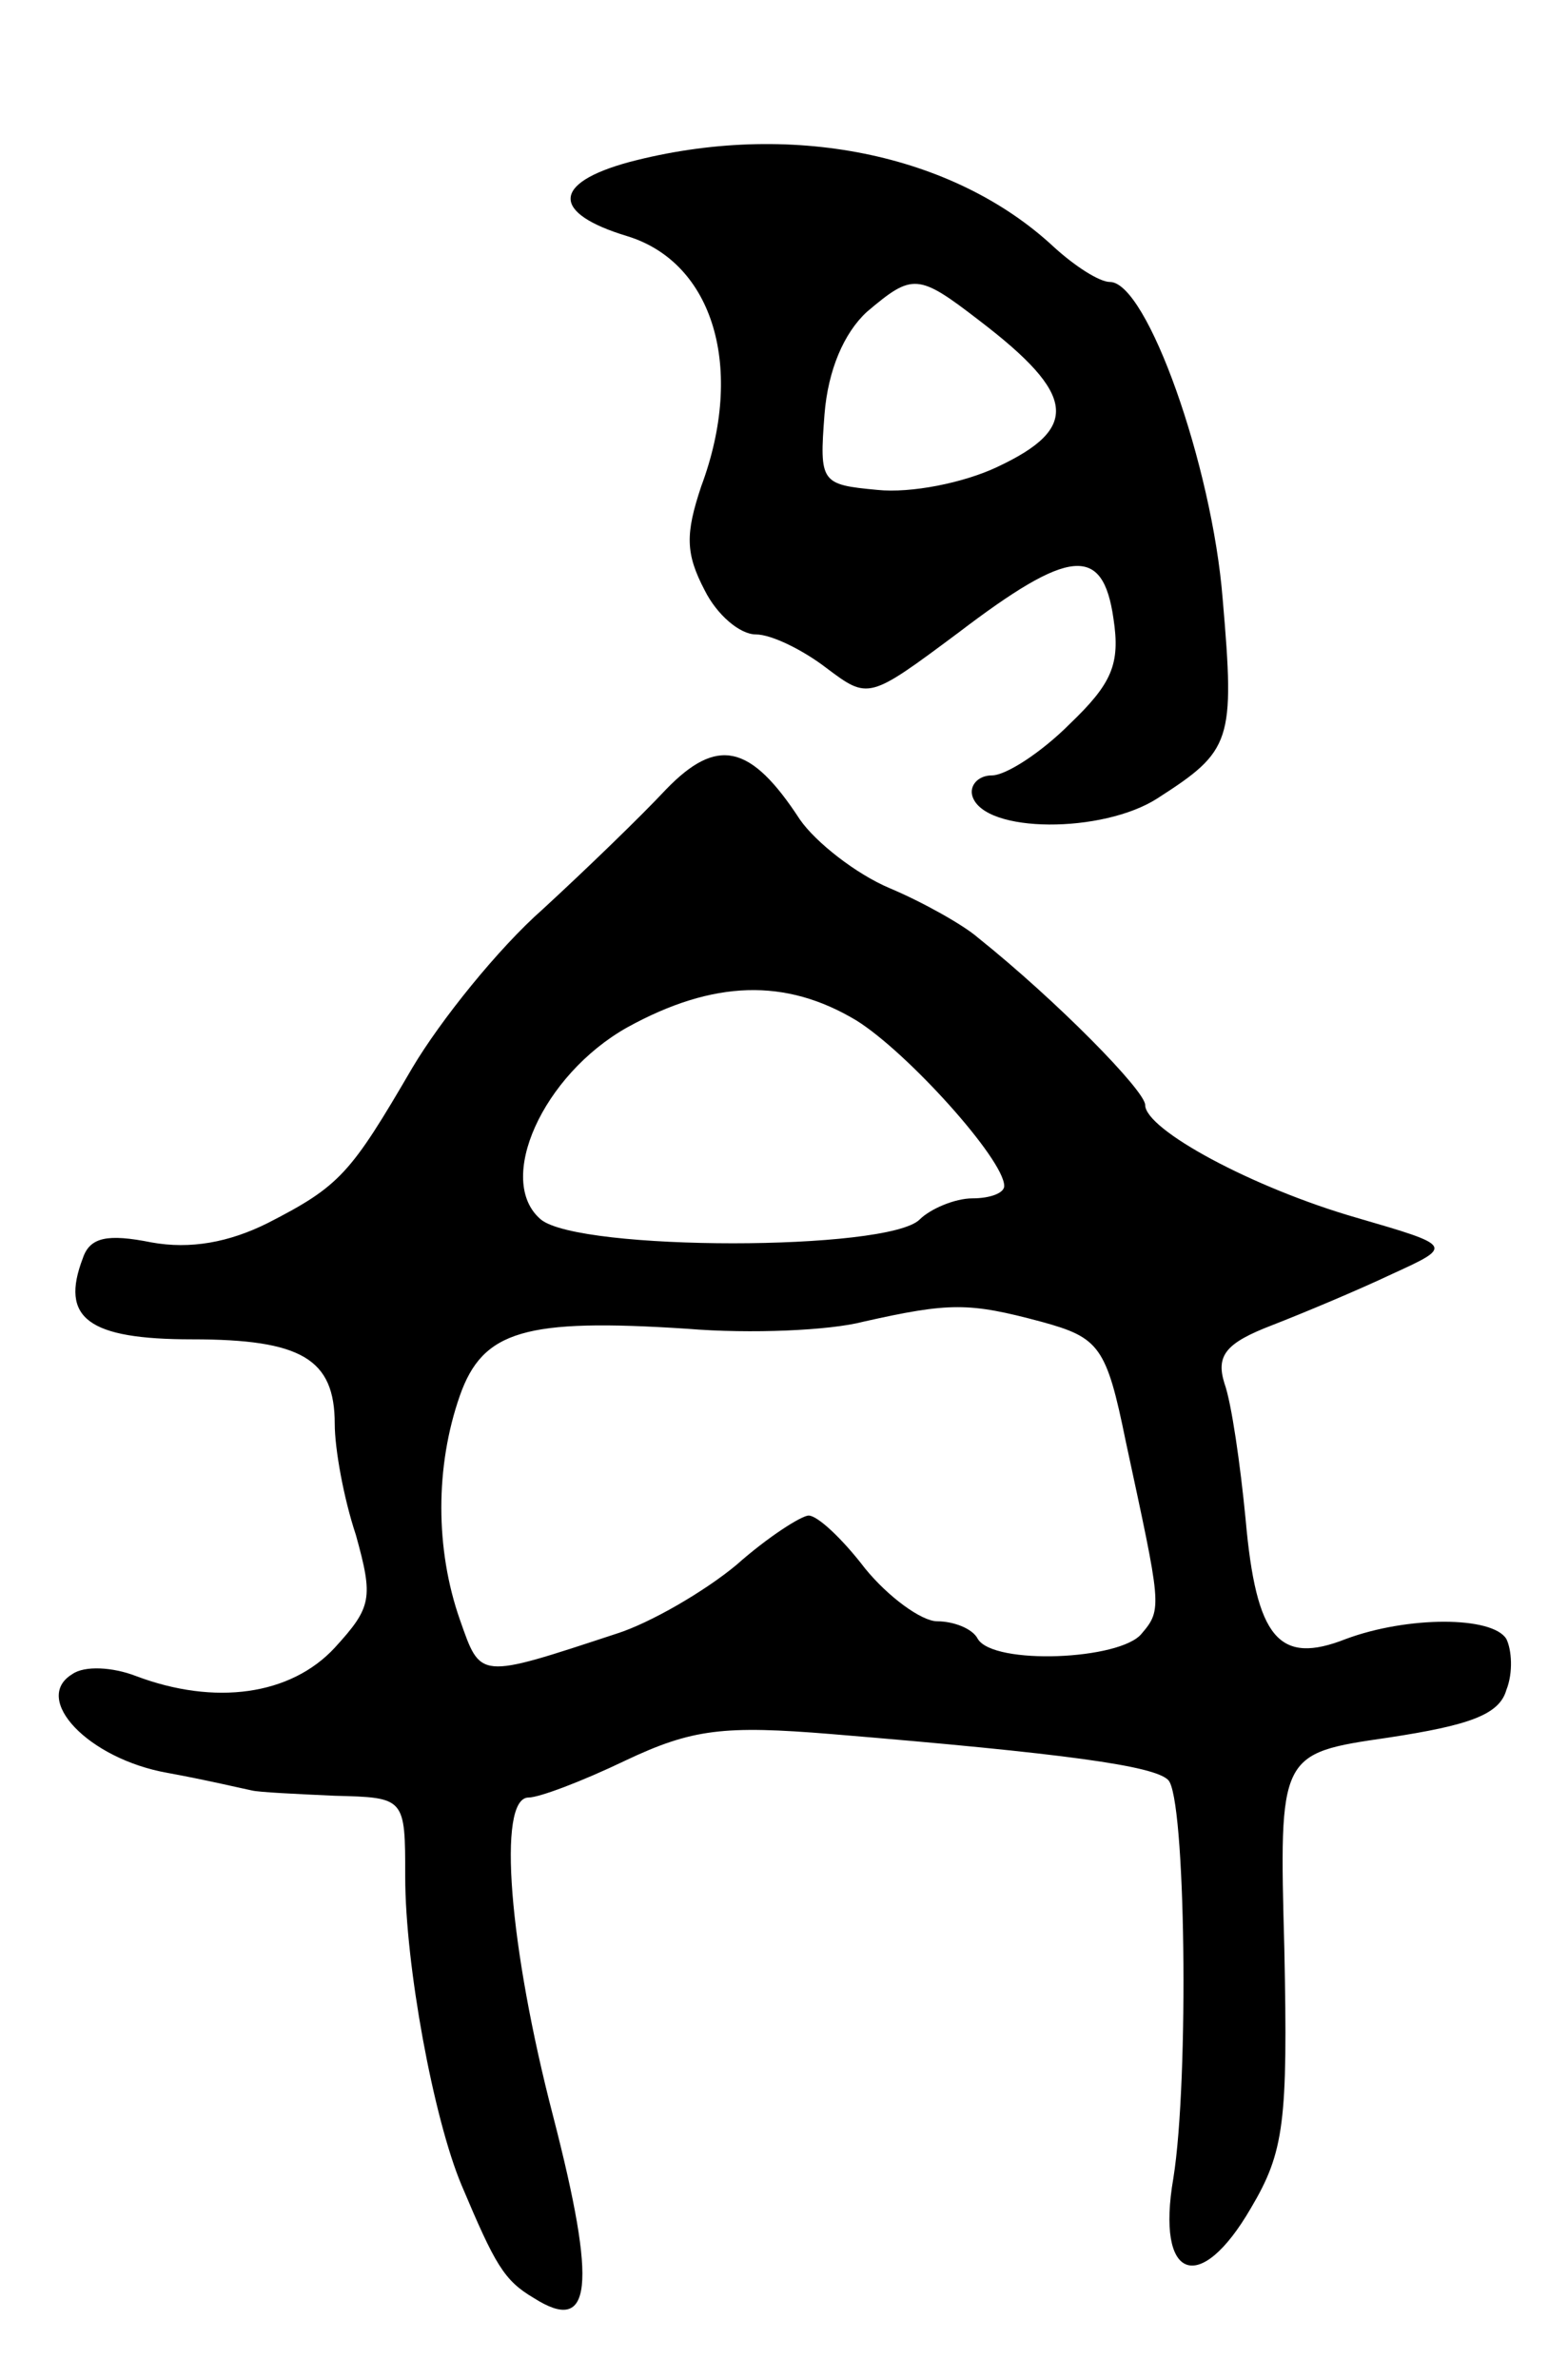 <svg version="1.0" xmlns="http://www.w3.org/2000/svg"
 width="89pt" height="135pt" viewBox="0 0 89 135"
 preserveAspectRatio="xMidYMid meet">
<g transform="translate(0,135) scale(0.1,-0.1)"
fill="#000000" stroke="none">
<path d="M357 1258 c-44 -12 -44 -29 -1 -42 49 -15 67 -75 42 -142 -9 -27 -9
-38 2 -59 7 -14 20 -25 29 -25 9 0 27 -9 40 -19 24 -18 24 -18 75 20 63 48 82
50 88 8 4 -26 -1 -37 -25 -60 -16 -16 -36 -29 -44 -29 -8 0 -13 -6 -11 -12 7
-21 74 -21 105 -1 42 27 44 32 37 113 -6 76 -43 180 -64 180 -6 0 -20 9 -32
20 -57 53 -150 72 -241 48z m199 -90 c55 -42 57 -61 10 -83 -19 -9 -49 -15
-68 -13 -32 3 -33 4 -30 43 2 25 11 46 24 58 26 22 29 22 64 -5z"/>
<path d="M378 902 c-14 -15 -45 -45 -70 -68 -25 -22 -58 -63 -74 -90 -35 -60
-41 -67 -82 -88 -22 -11 -44 -15 -66 -11 -25 5 -35 3 -39 -9 -13 -34 3 -46 62
-46 62 0 81 -11 81 -48 0 -14 5 -42 12 -63 10 -36 9 -41 -12 -64 -25 -27 -68
-33 -113 -16 -13 5 -29 6 -36 1 -23 -14 9 -48 54 -56 22 -4 43 -9 48 -10 4 -1
25 -2 47 -3 40 -1 40 -1 40 -46 0 -50 16 -137 32 -175 19 -45 24 -54 41 -64
33 -21 36 6 11 103 -25 96 -32 181 -14 181 6 0 30 9 55 21 38 18 56 20 117 15
133 -11 183 -18 191 -26 10 -9 12 -170 3 -226 -10 -58 15 -67 44 -17 19 32 21
49 19 147 -3 111 -3 111 59 120 46 7 63 13 67 27 4 10 3 23 0 29 -8 13 -56 13
-91 0 -38 -15 -51 0 -57 68 -3 31 -8 66 -12 77 -5 16 1 23 27 33 18 7 49 20
68 29 35 16 35 16 -20 32 -59 17 -120 50 -120 64 0 8 -50 59 -95 95 -8 7 -31
20 -50 28 -19 8 -42 26 -51 39 -28 43 -47 47 -76 17z m108 -131 c29 -18 84
-79 84 -94 0 -4 -8 -7 -18 -7 -10 0 -24 -6 -30 -12 -18 -18 -193 -18 -215 0
-26 22 1 82 49 109 49 27 90 28 130 4z m105 -171 c33 -9 37 -14 48 -68 20 -93
21 -95 9 -109 -12 -15 -84 -18 -93 -3 -3 6 -14 10 -23 10 -9 0 -28 14 -41 30
-13 17 -27 30 -32 30 -4 0 -23 -12 -41 -28 -18 -15 -49 -33 -68 -39 -79 -26
-77 -26 -89 8 -14 40 -14 87 0 127 13 37 37 44 129 38 36 -3 81 -1 100 4 49
11 60 11 101 0z"/>
</g>
</svg>

